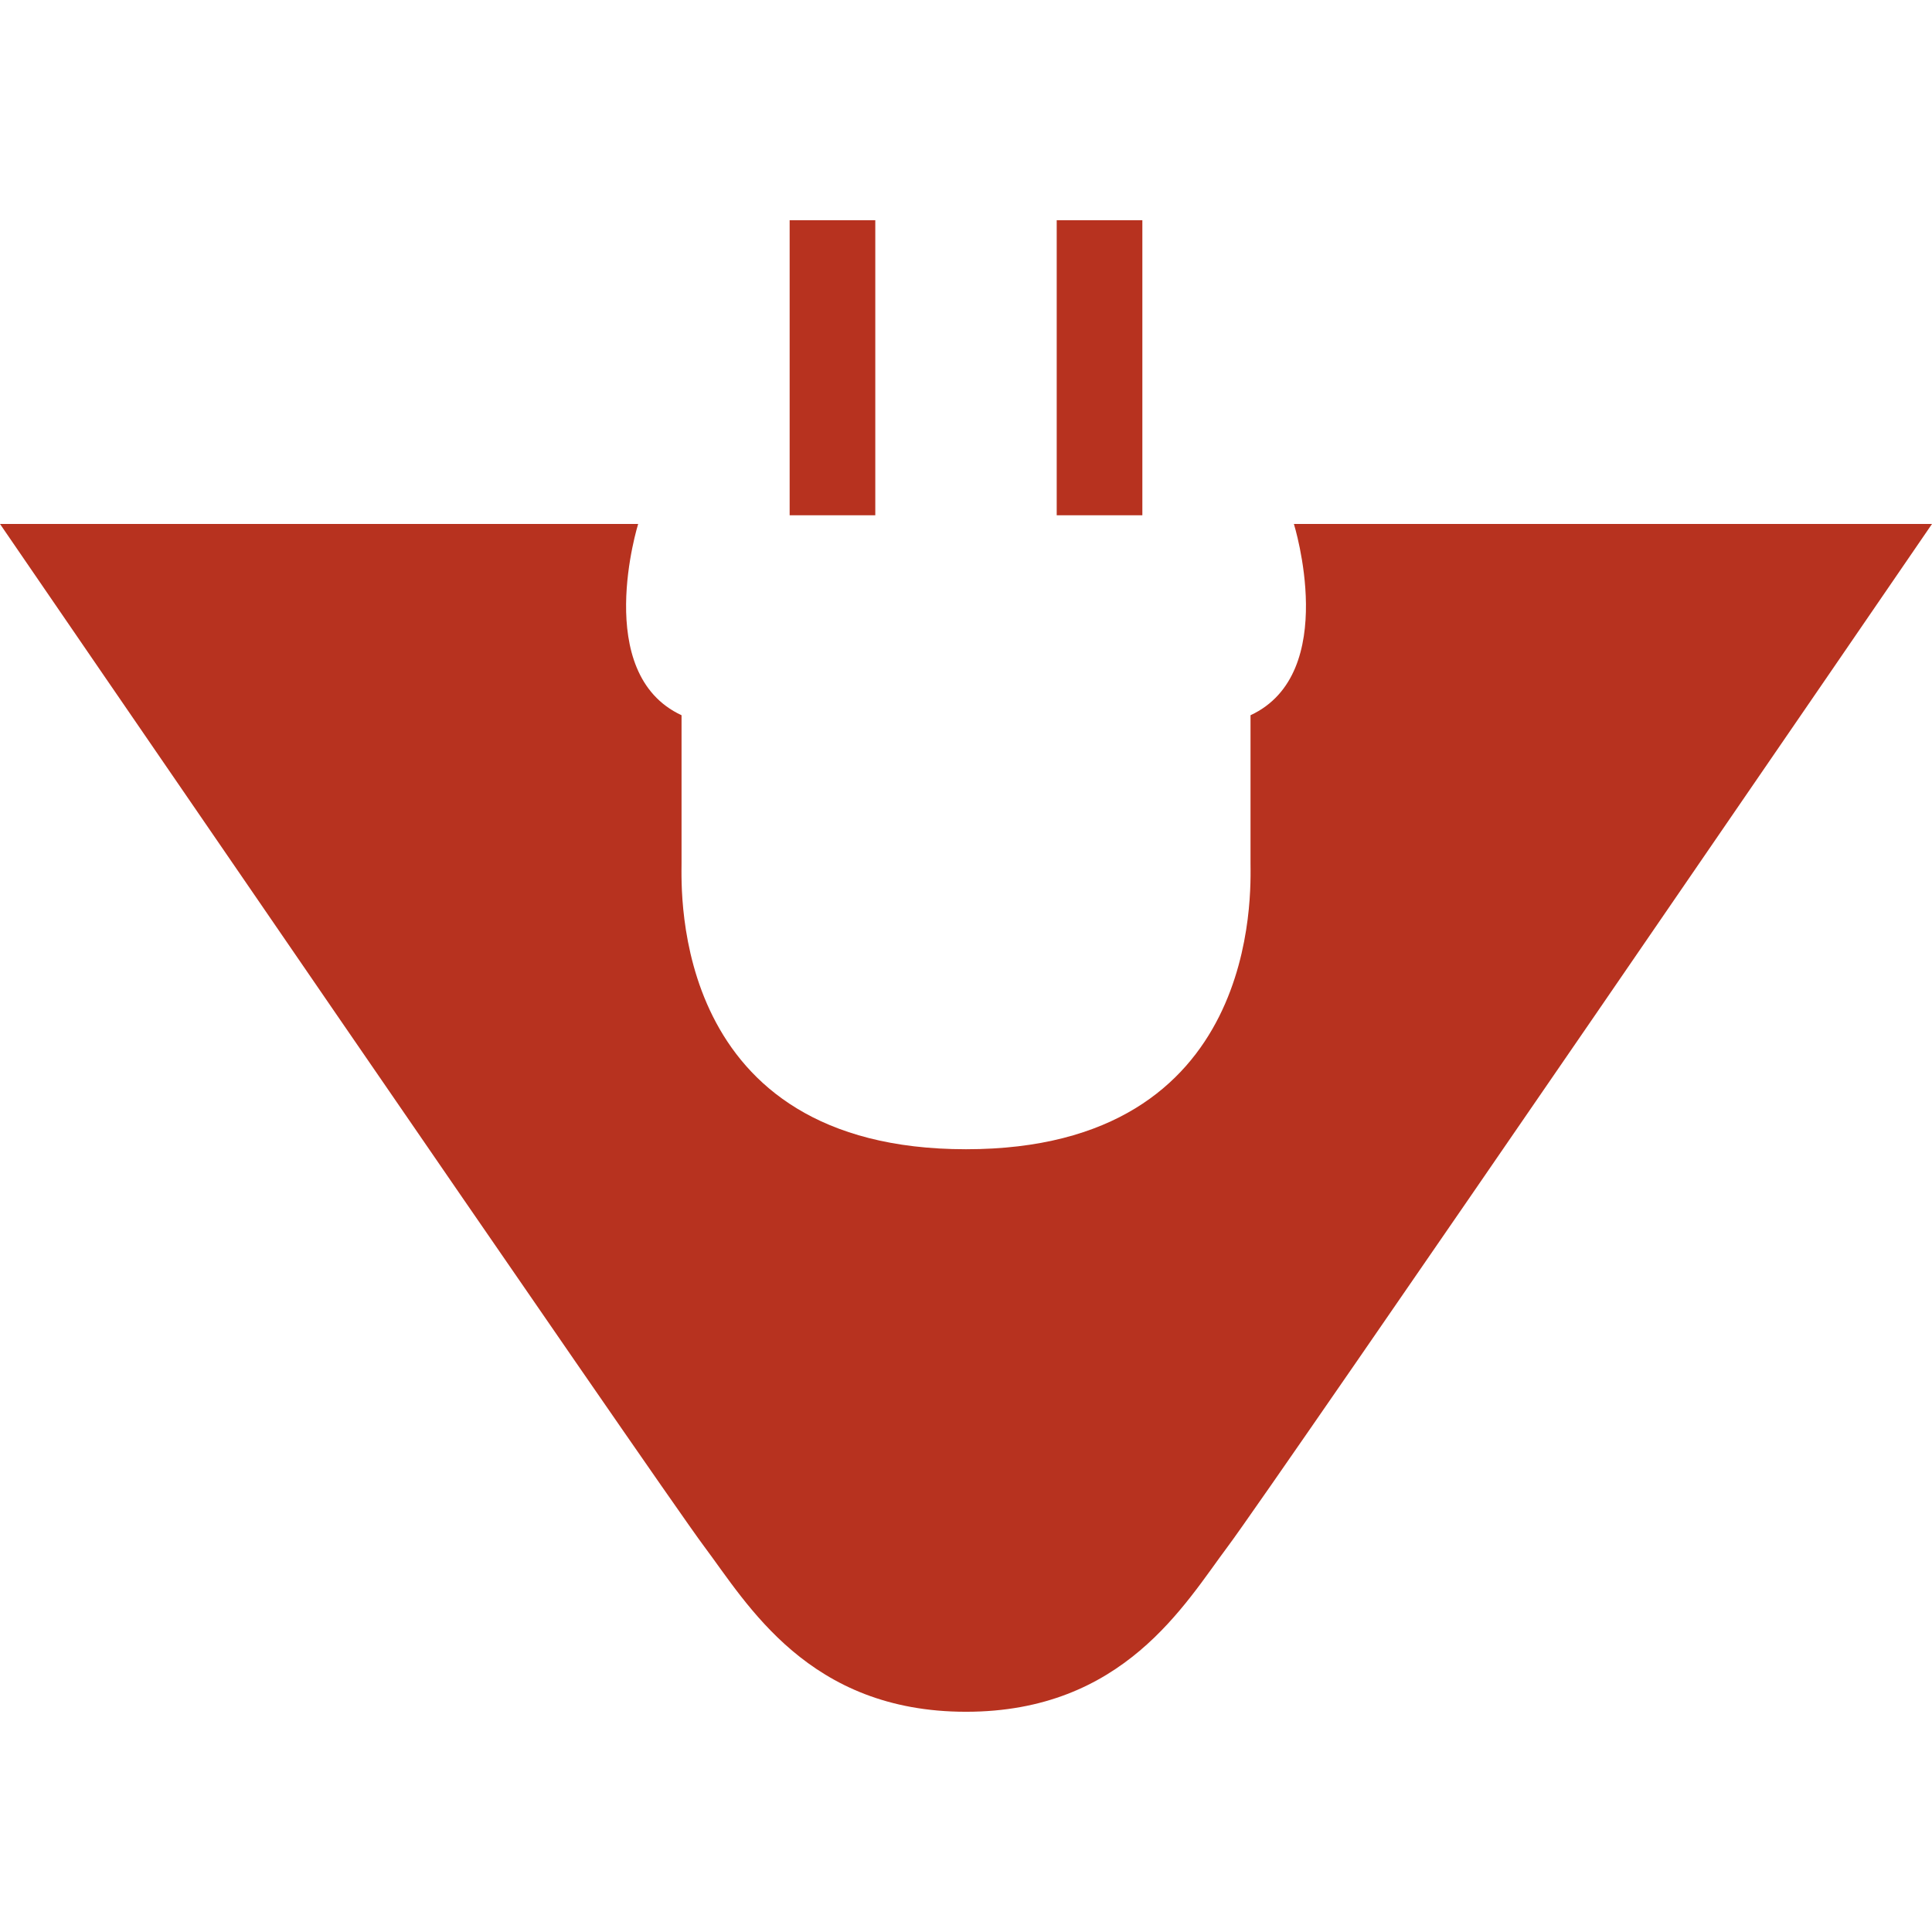 <?xml version="1.0" encoding="iso-8859-1"?>
<!-- Generator: Adobe Illustrator 27.7.0, SVG Export Plug-In . SVG Version: 6.00 Build 0)  -->
<svg version="1.1" id="Layer_1" xmlns="http://www.w3.org/2000/svg" xmlns:xlink="http://www.w3.org/1999/xlink" x="0px" y="0px"
	 viewBox="0 0 128 128" style="enable-background:new 0 0 128 128;" xml:space="preserve">
<g>
	<path style="fill:#B7321F;" d="M64,113.409c10.437,0,14.484-7.135,17.358-10.968S128,34.714,128,34.714H85.724
		c0,0,3.088,9.903-2.874,12.672c0,6.39,0,7.988,0,9.798s0.745,18.956-18.848,18.956c-19.595,0-18.848-17.144-18.848-18.956v-9.798
		c-5.965-2.768-2.874-12.672-2.874-12.672H0c0,0,43.768,63.894,46.642,67.727S53.563,113.409,64,113.409z"/>
	<rect x="52.316" y="14.591" style="fill:#B7321F;" width="5.674" height="19.547"/>
	<rect x="70.01" y="14.591" style="fill:#B7321F;" width="5.674" height="19.547"/>
</g>
</svg>
